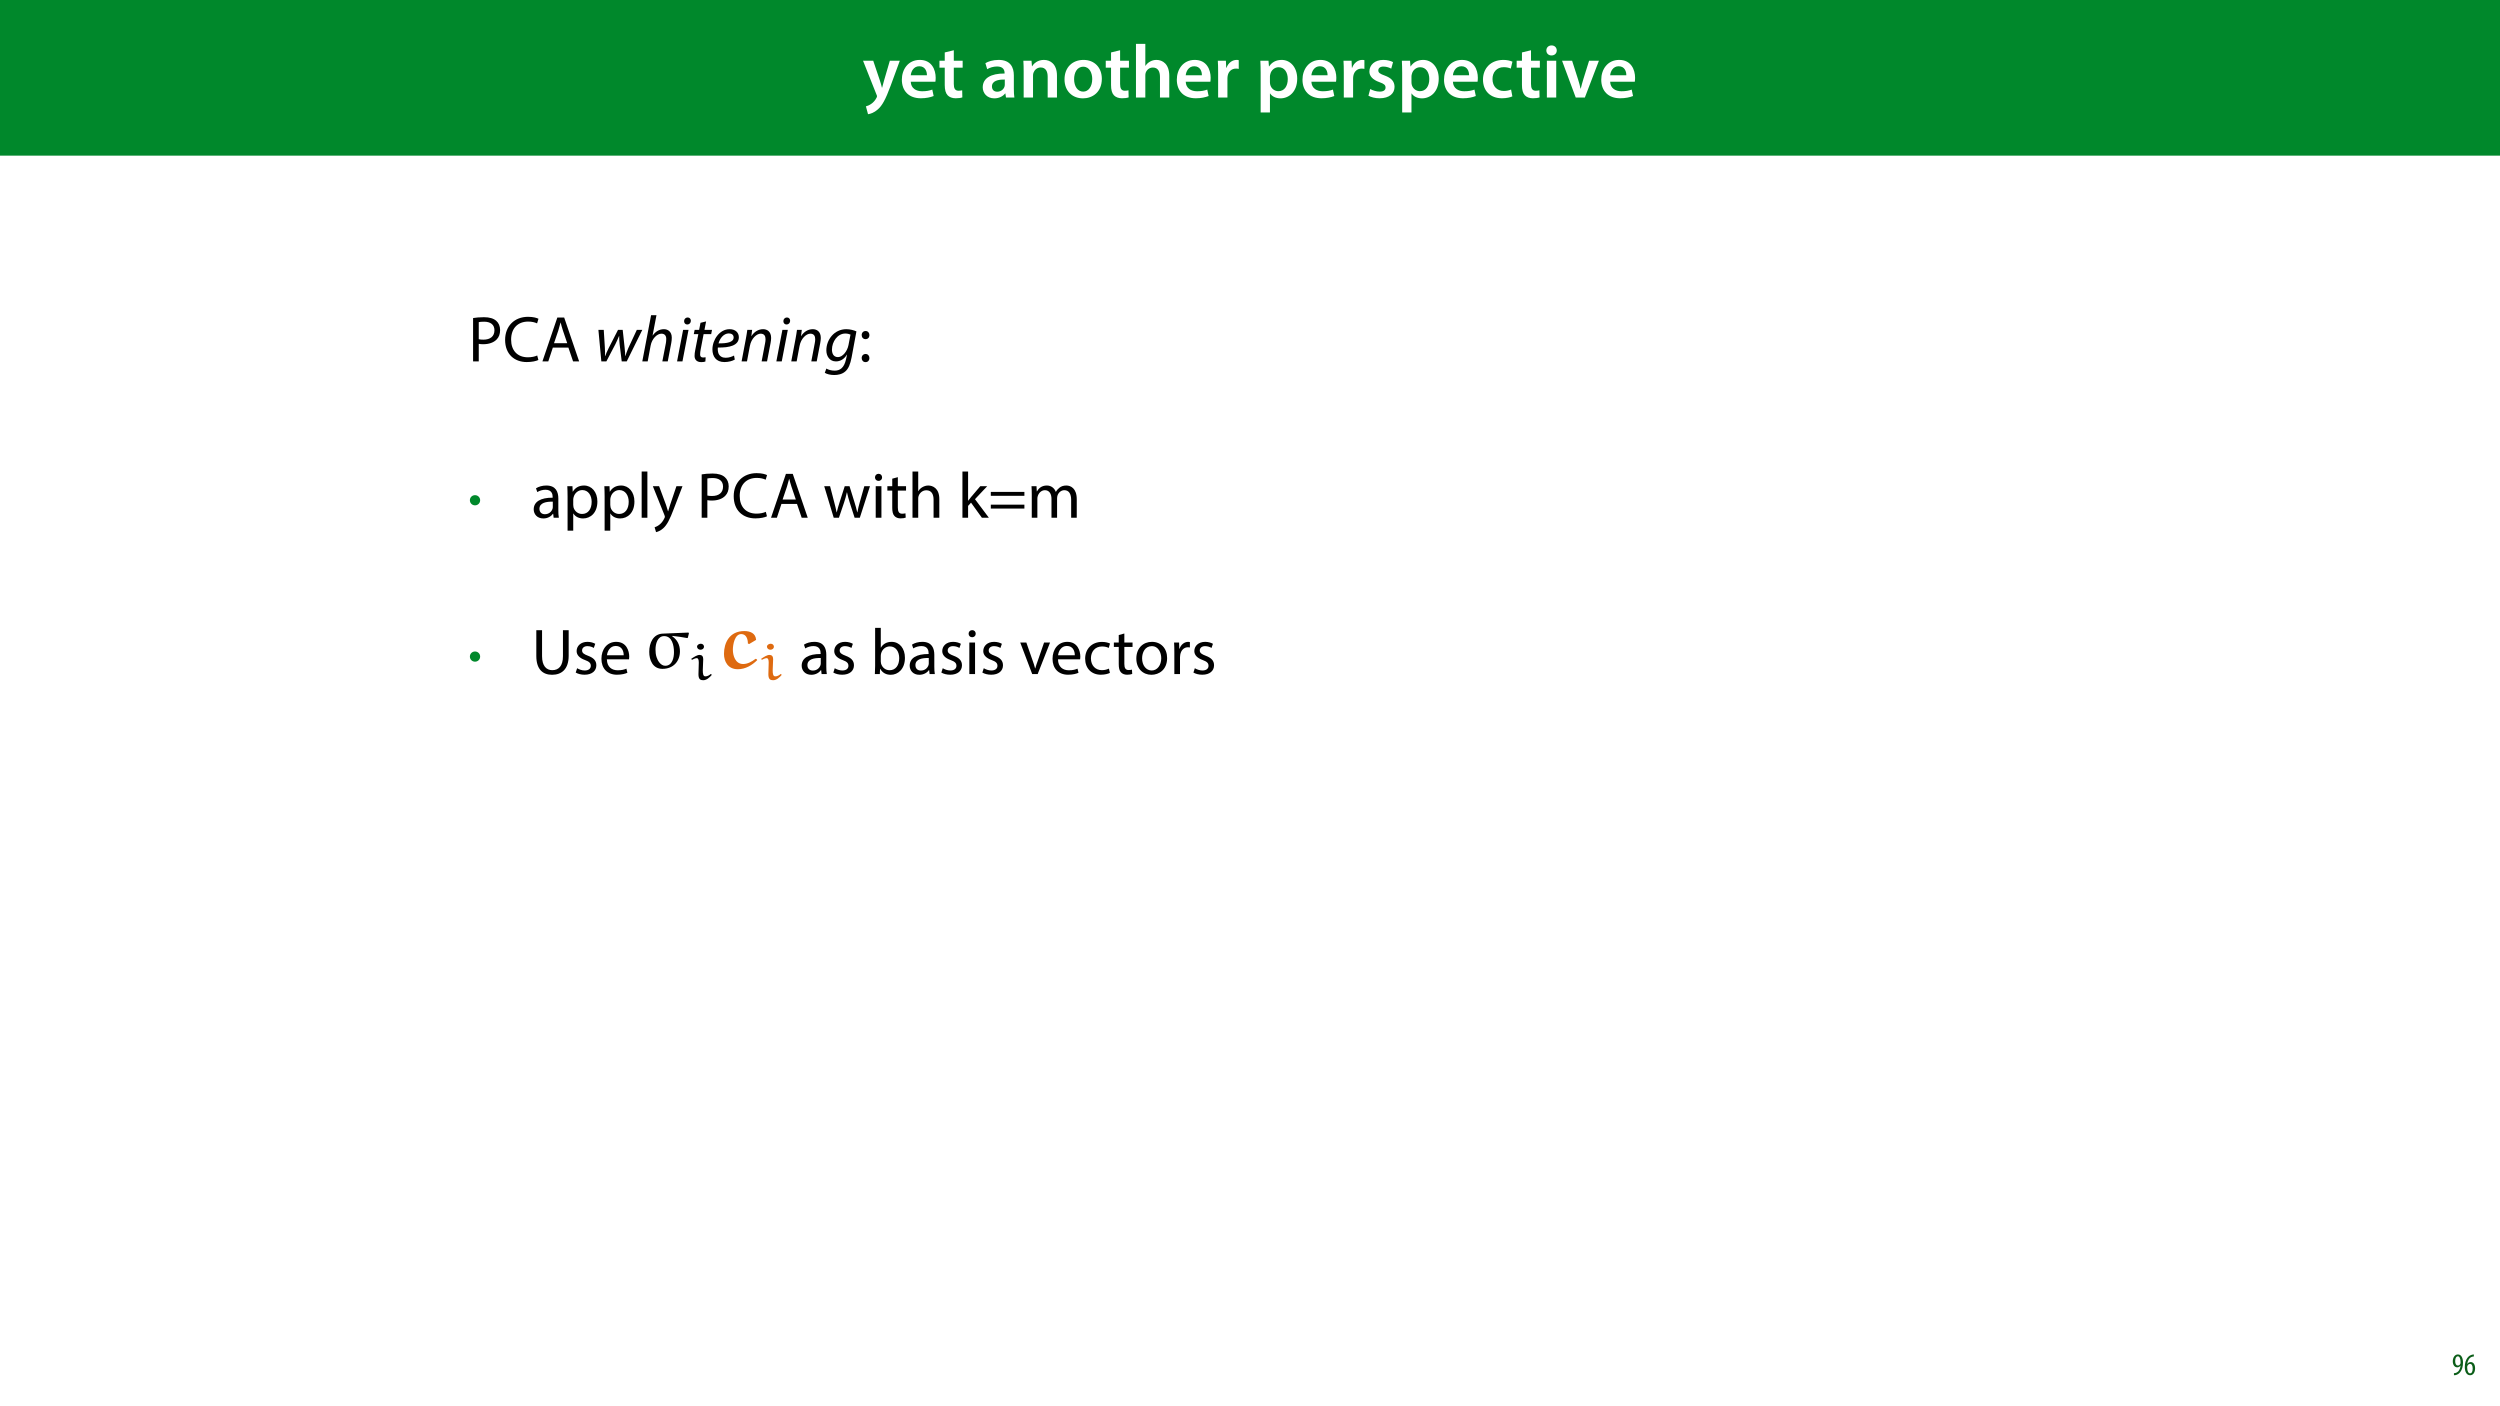 <?xml version="1.0" encoding="UTF-8"?>
<svg xmlns="http://www.w3.org/2000/svg" xmlns:xlink="http://www.w3.org/1999/xlink" width="1920" height="1080" viewBox="0 0 1920 1080">
<defs>
<g>
<g id="glyph-0-0">
<path d="M 0.469 -28.25 L 10.781 -2.312 C 11.141 -1.625 11.188 -1.219 11.188 -0.922 C 11.188 -0.578 11.016 -0.172 10.734 0.344 C 9.75 2.266 8.172 3.938 6.844 4.812 C 5.391 5.859 3.891 6.5 2.672 6.781 L 4.297 12.812 C 6.094 12.594 8.984 11.656 11.781 9.156 C 15.141 6.266 17.75 1.562 21.641 -8.984 L 28.703 -28.25 L 21.047 -28.25 L 16.641 -13.172 C 16.125 -11.312 15.609 -9.219 15.141 -7.594 L 14.969 -7.594 C 14.562 -9.219 13.984 -11.375 13.391 -13.109 L 8.297 -28.25 Z M 0.469 -28.25 "/>
</g>
<g id="glyph-0-1">
<path d="M 27.781 -12.125 C 27.891 -12.766 28.016 -13.797 28.016 -15.141 C 28.016 -21.344 25 -28.891 15.828 -28.891 C 6.781 -28.891 2.031 -21.516 2.031 -13.688 C 2.031 -5.047 7.422 0.578 16.594 0.578 C 20.641 0.578 24.016 -0.172 26.453 -1.156 L 25.406 -6.094 C 23.266 -5.281 20.875 -4.812 17.578 -4.812 C 13.047 -4.812 9.047 -7.016 8.875 -12.125 Z M 8.875 -17.109 C 9.156 -20.016 11.016 -24.016 15.422 -24.016 C 20.188 -24.016 21.344 -19.719 21.281 -17.109 Z M 8.875 -17.109 "/>
</g>
<g id="glyph-0-2">
<path d="M 5.047 -34.625 L 5.047 -28.25 L 0.984 -28.25 L 0.984 -22.906 L 5.047 -22.906 L 5.047 -9.625 C 5.047 -5.922 5.734 -3.359 7.25 -1.734 C 8.578 -0.297 10.781 0.578 13.391 0.578 C 15.656 0.578 17.516 0.297 18.562 -0.109 L 18.438 -5.562 C 17.812 -5.391 16.875 -5.219 15.656 -5.219 C 12.938 -5.219 12 -7.016 12 -10.438 L 12 -22.906 L 18.797 -22.906 L 18.797 -28.25 L 12 -28.25 L 12 -36.312 Z M 5.047 -34.625 "/>
</g>
<g id="glyph-0-3">
</g>
<g id="glyph-0-4">
<path d="M 26.156 0 C 25.875 -1.734 25.75 -4.234 25.75 -6.781 L 25.75 -17 C 25.75 -23.141 23.141 -28.891 14.094 -28.891 C 9.625 -28.891 5.969 -27.672 3.891 -26.391 L 5.281 -21.75 C 7.188 -22.969 10.094 -23.844 12.875 -23.844 C 17.859 -23.844 18.625 -20.766 18.625 -18.906 L 18.625 -18.438 C 8.172 -18.5 1.859 -14.906 1.859 -7.766 C 1.859 -3.484 5.047 0.641 10.734 0.641 C 14.391 0.641 17.344 -0.922 19.078 -3.125 L 19.25 -3.125 L 19.719 0 Z M 18.797 -9.922 C 18.797 -9.453 18.734 -8.875 18.562 -8.359 C 17.922 -6.328 15.828 -4.469 12.984 -4.469 C 10.734 -4.469 8.938 -5.734 8.938 -8.531 C 8.938 -12.812 13.75 -13.922 18.797 -13.797 Z M 18.797 -9.922 "/>
</g>
<g id="glyph-0-5">
<path d="M 3.828 0 L 11.016 0 L 11.016 -16.594 C 11.016 -17.406 11.078 -18.266 11.312 -18.906 C 12.062 -21.047 14.031 -23.078 16.875 -23.078 C 20.766 -23.078 22.266 -20.016 22.266 -15.953 L 22.266 0 L 29.406 0 L 29.406 -16.766 C 29.406 -25.688 24.297 -28.891 19.375 -28.891 C 14.672 -28.891 11.594 -26.219 10.375 -24.016 L 10.203 -24.016 L 9.859 -28.25 L 3.594 -28.25 C 3.766 -25.812 3.828 -23.078 3.828 -19.844 Z M 3.828 0 "/>
</g>
<g id="glyph-0-6">
<path d="M 16.641 -28.891 C 8.125 -28.891 2.031 -23.203 2.031 -13.922 C 2.031 -4.875 8.172 0.641 16.188 0.641 C 23.375 0.641 30.688 -4 30.688 -14.391 C 30.688 -22.969 25.062 -28.891 16.641 -28.891 Z M 16.469 -23.656 C 21.344 -23.656 23.312 -18.625 23.312 -14.203 C 23.312 -8.531 20.469 -4.531 16.406 -4.531 C 12.062 -4.531 9.391 -8.641 9.391 -14.094 C 9.391 -18.797 11.422 -23.656 16.469 -23.656 Z M 16.469 -23.656 "/>
</g>
<g id="glyph-0-7">
<path d="M 3.828 0 L 11.016 0 L 11.016 -16.875 C 11.016 -17.688 11.078 -18.438 11.312 -19.031 C 12.062 -21.172 14.031 -23.031 16.812 -23.031 C 20.766 -23.031 22.266 -19.953 22.266 -15.828 L 22.266 0 L 29.406 0 L 29.406 -16.641 C 29.406 -25.688 24.359 -28.891 19.547 -28.891 C 17.75 -28.891 16.062 -28.422 14.672 -27.609 C 13.172 -26.797 12 -25.688 11.141 -24.359 L 11.016 -24.359 L 11.016 -41.188 L 3.828 -41.188 Z M 3.828 0 "/>
</g>
<g id="glyph-0-8">
<path d="M 3.828 0 L 10.969 0 L 10.969 -14.609 C 10.969 -15.422 11.078 -16.188 11.188 -16.812 C 11.828 -20.016 14.156 -22.219 17.578 -22.219 C 18.438 -22.219 19.078 -22.094 19.656 -21.984 L 19.656 -28.703 C 19.078 -28.828 18.672 -28.891 17.984 -28.891 C 14.969 -28.891 11.656 -26.859 10.266 -22.859 L 10.031 -22.859 L 9.797 -28.25 L 3.594 -28.25 C 3.766 -25.688 3.828 -22.969 3.828 -19.141 Z M 3.828 0 "/>
</g>
<g id="glyph-0-9">
<path d="M 3.828 11.484 L 10.969 11.484 L 10.969 -3.125 L 11.078 -3.125 C 12.531 -0.875 15.484 0.641 19.031 0.641 C 25.469 0.641 31.906 -4.297 31.906 -14.5 C 31.906 -23.312 26.5 -28.891 20.016 -28.891 C 15.719 -28.891 12.406 -27.094 10.328 -23.891 L 10.203 -23.891 L 9.859 -28.25 L 3.594 -28.25 C 3.719 -25.578 3.828 -22.562 3.828 -18.844 Z M 10.969 -16.188 C 10.969 -16.766 11.078 -17.406 11.25 -17.984 C 11.953 -21.109 14.672 -23.266 17.625 -23.266 C 22.219 -23.266 24.656 -19.203 24.656 -14.203 C 24.656 -8.641 21.984 -4.875 17.453 -4.875 C 14.438 -4.875 11.891 -6.953 11.188 -9.859 C 11.016 -10.5 10.969 -11.141 10.969 -11.828 Z M 10.969 -16.188 "/>
</g>
<g id="glyph-0-10">
<path d="M 2.094 -1.391 C 4.172 -0.234 7.25 0.578 10.672 0.578 C 18.156 0.578 22.156 -3.125 22.156 -8.234 C 22.094 -12.406 19.719 -15.016 14.609 -16.875 C 11.016 -18.156 9.688 -19.031 9.688 -20.828 C 9.688 -22.562 11.078 -23.781 13.625 -23.781 C 16.125 -23.781 18.391 -22.859 19.609 -22.156 L 21 -27.203 C 19.375 -28.078 16.641 -28.891 13.516 -28.891 C 6.953 -28.891 2.844 -25 2.844 -20.016 C 2.781 -16.703 5.109 -13.688 10.609 -11.781 C 14.094 -10.562 15.25 -9.562 15.25 -7.656 C 15.25 -5.797 13.859 -4.531 10.734 -4.531 C 8.172 -4.531 5.109 -5.562 3.484 -6.547 Z M 2.094 -1.391 "/>
</g>
<g id="glyph-0-11">
<path d="M 23.609 -6.141 C 22.219 -5.562 20.469 -5.047 17.984 -5.047 C 13.109 -5.047 9.344 -8.359 9.344 -14.156 C 9.281 -19.312 12.531 -23.312 17.984 -23.312 C 20.531 -23.312 22.219 -22.734 23.375 -22.219 L 24.656 -27.547 C 23.031 -28.297 20.359 -28.891 17.75 -28.891 C 7.828 -28.891 2.031 -22.266 2.031 -13.797 C 2.031 -5.047 7.766 0.578 16.594 0.578 C 20.125 0.578 23.078 -0.172 24.594 -0.875 Z M 23.609 -6.141 "/>
</g>
<g id="glyph-0-12">
<path d="M 11.016 0 L 11.016 -28.25 L 3.828 -28.25 L 3.828 0 Z M 7.422 -40.016 C 5.047 -40.016 3.422 -38.344 3.422 -36.141 C 3.422 -33.984 4.984 -32.312 7.359 -32.312 C 9.859 -32.312 11.422 -33.984 11.422 -36.141 C 11.375 -38.344 9.859 -40.016 7.422 -40.016 Z M 7.422 -40.016 "/>
</g>
<g id="glyph-0-13">
<path d="M 0.641 -28.25 L 11.141 0 L 18.156 0 L 28.938 -28.25 L 21.406 -28.25 L 16.938 -13.922 C 16.188 -11.375 15.547 -9.156 15.016 -6.844 L 14.844 -6.844 C 14.328 -9.156 13.75 -11.422 12.938 -13.922 L 8.359 -28.25 Z M 0.641 -28.25 "/>
</g>
<g id="glyph-1-0">
<path d="M 3.797 0 L 8.156 0 L 8.156 -13.5 C 9.156 -13.25 10.344 -13.203 11.656 -13.203 C 15.906 -13.203 19.656 -14.453 21.953 -16.906 C 23.656 -18.656 24.547 -21.047 24.547 -24.094 C 24.547 -27.094 23.453 -29.547 21.594 -31.156 C 19.594 -32.953 16.453 -33.953 12.156 -33.953 C 8.656 -33.953 5.906 -33.656 3.797 -33.297 Z M 8.156 -30.156 C 8.906 -30.344 10.344 -30.5 12.25 -30.5 C 17.047 -30.5 20.203 -28.344 20.203 -23.906 C 20.203 -19.25 17 -16.703 11.75 -16.703 C 10.297 -16.703 9.094 -16.797 8.156 -17.047 Z M 8.156 -30.156 "/>
</g>
<g id="glyph-1-1">
<path d="M 26.453 -4.547 C 24.703 -3.703 22 -3.156 19.344 -3.156 C 11.156 -3.156 6.406 -8.453 6.406 -16.703 C 6.406 -25.547 11.656 -30.594 19.547 -30.594 C 22.344 -30.594 24.703 -30 26.344 -29.203 L 27.406 -32.75 C 26.25 -33.344 23.594 -34.25 19.406 -34.25 C 8.953 -34.25 1.797 -27.094 1.797 -16.547 C 1.797 -5.5 8.953 0.5 18.453 0.5 C 22.547 0.5 25.75 -0.297 27.344 -1.094 Z M 26.453 -4.547 "/>
</g>
<g id="glyph-1-2">
<path d="M 21.203 -10.594 L 24.797 0 L 29.453 0 L 17.953 -33.703 L 12.703 -33.703 L 1.25 0 L 5.75 0 L 9.25 -10.594 Z M 10.156 -14 L 13.453 -23.75 C 14.094 -25.797 14.656 -27.844 15.156 -29.844 L 15.25 -29.844 C 15.75 -27.906 16.25 -25.906 17 -23.703 L 20.297 -14 Z M 10.156 -14 "/>
</g>
<g id="glyph-1-3">
</g>
<g id="glyph-1-4">
<path d="M 5.547 -17.094 C 7.406 -17.094 8.547 -18.453 8.547 -20.203 C 8.5 -22.047 7.344 -23.344 5.594 -23.344 C 3.844 -23.344 2.594 -22.047 2.594 -20.203 C 2.594 -18.453 3.797 -17.094 5.547 -17.094 Z M 5.547 0.547 C 7.406 0.547 8.547 -0.797 8.547 -2.547 C 8.5 -4.406 7.344 -5.703 5.594 -5.703 C 3.844 -5.703 2.594 -4.406 2.594 -2.547 C 2.594 -0.797 3.797 0.547 5.547 0.547 Z M 5.547 0.547 "/>
</g>
<g id="glyph-1-5">
<path d="M 21.047 0 C 20.75 -1.656 20.656 -3.703 20.656 -5.797 L 20.656 -14.844 C 20.656 -19.703 18.844 -24.75 11.453 -24.75 C 8.406 -24.75 5.5 -23.906 3.5 -22.594 L 4.5 -19.703 C 6.203 -20.797 8.547 -21.5 10.797 -21.5 C 15.75 -21.5 16.297 -17.906 16.297 -15.906 L 16.297 -15.406 C 6.953 -15.453 1.75 -12.25 1.75 -6.406 C 1.75 -2.906 4.25 0.547 9.156 0.547 C 12.594 0.547 15.203 -1.156 16.547 -3.047 L 16.703 -3.047 L 17.047 0 Z M 16.406 -8.156 C 16.406 -7.703 16.297 -7.203 16.156 -6.75 C 15.453 -4.703 13.453 -2.703 10.297 -2.703 C 8.047 -2.703 6.156 -4.047 6.156 -6.906 C 6.156 -11.594 11.594 -12.453 16.406 -12.344 Z M 16.406 -8.156 "/>
</g>
<g id="glyph-1-6">
<path d="M 3.656 9.906 L 8 9.906 L 8 -3.25 L 8.094 -3.25 C 9.547 -0.844 12.344 0.547 15.547 0.547 C 21.25 0.547 26.547 -3.75 26.547 -12.453 C 26.547 -19.797 22.156 -24.75 16.297 -24.75 C 12.344 -24.75 9.5 -23 7.703 -20.047 L 7.594 -20.047 L 7.406 -24.203 L 3.453 -24.203 C 3.547 -21.906 3.656 -19.406 3.656 -16.297 Z M 8 -14 C 8 -14.594 8.156 -15.25 8.297 -15.797 C 9.156 -19.094 11.953 -21.25 14.953 -21.25 C 19.594 -21.25 22.156 -17.094 22.156 -12.25 C 22.156 -6.703 19.453 -2.906 14.797 -2.906 C 11.656 -2.906 9 -5 8.203 -8.047 C 8.094 -8.594 8 -9.203 8 -9.844 Z M 8 -14 "/>
</g>
<g id="glyph-1-7">
<path d="M 3.656 0 L 8.047 0 L 8.047 -35.5 L 3.656 -35.5 Z M 3.656 0 "/>
</g>
<g id="glyph-1-8">
<path d="M 0.453 -24.203 L 9.406 -1.906 C 9.594 -1.344 9.703 -1 9.703 -0.75 C 9.703 -0.5 9.547 -0.156 9.344 0.297 C 8.344 2.547 6.844 4.25 5.656 5.203 C 4.344 6.297 2.906 7 1.797 7.344 L 2.906 11.047 C 4 10.844 6.156 10.094 8.297 8.203 C 11.297 5.594 13.453 1.344 16.594 -6.953 L 23.203 -24.203 L 18.547 -24.203 L 13.75 -10 C 13.156 -8.25 12.656 -6.406 12.203 -4.953 L 12.094 -4.953 C 11.703 -6.406 11.094 -8.297 10.547 -9.906 L 5.25 -24.203 Z M 0.453 -24.203 "/>
</g>
<g id="glyph-1-9">
<path d="M 0.906 -24.203 L 8.203 0 L 12.203 0 L 16.094 -11.5 C 16.953 -14.094 17.703 -16.594 18.297 -19.5 L 18.406 -19.5 C 19 -16.656 19.703 -14.25 20.547 -11.547 L 24.25 0 L 28.25 0 L 36.047 -24.203 L 31.703 -24.203 L 28.25 -12.047 C 27.453 -9.203 26.797 -6.656 26.406 -4.203 L 26.25 -4.203 C 25.703 -6.656 25 -9.203 24.094 -12.094 L 20.344 -24.203 L 16.656 -24.203 L 12.703 -11.844 C 11.906 -9.25 11.094 -6.656 10.547 -4.203 L 10.406 -4.203 C 9.953 -6.703 9.297 -9.203 8.594 -11.906 L 5.406 -24.203 Z M 0.906 -24.203 "/>
</g>
<g id="glyph-1-10">
<path d="M 8.047 0 L 8.047 -24.203 L 3.656 -24.203 L 3.656 0 Z M 5.844 -33.75 C 4.25 -33.75 3.094 -32.547 3.094 -31 C 3.094 -29.5 4.203 -28.297 5.75 -28.297 C 7.5 -28.297 8.594 -29.5 8.547 -31 C 8.547 -32.547 7.5 -33.75 5.844 -33.75 Z M 5.844 -33.75 "/>
</g>
<g id="glyph-1-11">
<path d="M 4.656 -30 L 4.656 -24.203 L 0.906 -24.203 L 0.906 -20.844 L 4.656 -20.844 L 4.656 -7.656 C 4.656 -4.797 5.094 -2.656 6.344 -1.344 C 7.406 -0.156 9.047 0.5 11.094 0.5 C 12.797 0.5 14.156 0.25 15 -0.094 L 14.797 -3.406 C 14.25 -3.25 13.406 -3.094 12.25 -3.094 C 9.797 -3.094 8.953 -4.797 8.953 -7.797 L 8.953 -20.844 L 15.25 -20.844 L 15.25 -24.203 L 8.953 -24.203 L 8.953 -31.156 Z M 4.656 -30 "/>
</g>
<g id="glyph-1-12">
<path d="M 3.656 0 L 8.047 0 L 8.047 -14.594 C 8.047 -15.453 8.094 -16.094 8.344 -16.703 C 9.156 -19.094 11.406 -21.094 14.25 -21.094 C 18.406 -21.094 19.844 -17.797 19.844 -13.906 L 19.844 0 L 24.25 0 L 24.25 -14.406 C 24.25 -22.75 19.047 -24.75 15.797 -24.75 C 14.156 -24.75 12.594 -24.25 11.297 -23.5 C 9.953 -22.75 8.844 -21.656 8.156 -20.406 L 8.047 -20.406 L 8.047 -35.5 L 3.656 -35.5 Z M 3.656 0 "/>
</g>
<g id="glyph-1-13">
<path d="M 8 -35.5 L 3.656 -35.5 L 3.656 0 L 8 0 L 8 -9.094 L 10.25 -11.594 L 18.594 0 L 23.953 0 L 13.297 -14.25 L 22.656 -24.203 L 17.344 -24.203 L 10.25 -15.844 C 9.547 -15 8.703 -13.953 8.094 -13.094 L 8 -13.094 Z M 8 -35.5 "/>
</g>
<g id="glyph-1-14">
<path d="M 27.797 -16.844 L 27.797 -19.844 L 2 -19.844 L 2 -16.844 Z M 27.797 -7.047 L 27.797 -10.047 L 2 -10.047 L 2 -7.047 Z M 27.797 -7.047 "/>
</g>
<g id="glyph-1-15">
<path d="M 3.656 0 L 7.953 0 L 7.953 -14.594 C 7.953 -15.344 8.047 -16.094 8.297 -16.75 C 9 -18.953 11 -21.156 13.75 -21.156 C 17.094 -21.156 18.797 -18.344 18.797 -14.5 L 18.797 0 L 23.094 0 L 23.094 -14.953 C 23.094 -15.75 23.25 -16.547 23.453 -17.156 C 24.203 -19.297 26.156 -21.156 28.656 -21.156 C 32.203 -21.156 33.906 -18.344 33.906 -13.703 L 33.906 0 L 38.203 0 L 38.203 -14.25 C 38.203 -22.656 33.453 -24.75 30.25 -24.75 C 27.953 -24.75 26.344 -24.156 24.906 -23.047 C 23.906 -22.297 22.953 -21.25 22.203 -19.906 L 22.094 -19.906 C 21.047 -22.75 18.547 -24.75 15.25 -24.75 C 11.25 -24.75 9 -22.594 7.656 -20.297 L 7.5 -20.297 L 7.297 -24.203 L 3.453 -24.203 C 3.594 -22.203 3.656 -20.156 3.656 -17.656 Z M 3.656 0 "/>
</g>
<g id="glyph-1-16">
<path d="M 3.75 -33.703 L 3.75 -13.844 C 3.75 -3.406 8.953 0.547 15.844 0.547 C 23.156 0.547 28.594 -3.703 28.594 -14.047 L 28.594 -33.703 L 24.203 -33.703 L 24.203 -13.75 C 24.203 -6.297 21 -3 16 -3 C 11.5 -3 8.156 -6.203 8.156 -13.75 L 8.156 -33.703 Z M 3.75 -33.703 "/>
</g>
<g id="glyph-1-17">
<path d="M 1.953 -1.156 C 3.656 -0.156 6.094 0.5 8.75 0.5 C 14.5 0.5 17.797 -2.5 17.797 -6.75 C 17.797 -10.344 15.656 -12.453 11.453 -14.047 C 8.297 -15.25 6.844 -16.156 6.844 -18.156 C 6.844 -19.953 8.297 -21.453 10.906 -21.453 C 13.156 -21.453 14.906 -20.656 15.844 -20.047 L 16.953 -23.25 C 15.594 -24.047 13.453 -24.75 11 -24.75 C 5.797 -24.75 2.656 -21.547 2.656 -17.656 C 2.656 -14.75 4.703 -12.344 9.047 -10.797 C 12.297 -9.594 13.547 -8.453 13.547 -6.344 C 13.547 -4.344 12.047 -2.75 8.844 -2.75 C 6.656 -2.75 4.344 -3.656 3.047 -4.5 Z M 1.953 -1.156 "/>
</g>
<g id="glyph-1-18">
<path d="M 23.094 -11.297 C 23.156 -11.75 23.25 -12.453 23.25 -13.344 C 23.25 -17.797 21.156 -24.75 13.25 -24.75 C 6.203 -24.75 1.906 -19 1.906 -11.703 C 1.906 -4.406 6.344 0.5 13.797 0.5 C 17.656 0.5 20.297 -0.297 21.844 -1 L 21.094 -4.156 C 19.453 -3.453 17.547 -2.906 14.406 -2.906 C 10 -2.906 6.203 -5.344 6.094 -11.297 Z M 6.156 -14.453 C 6.5 -17.5 8.453 -21.594 12.906 -21.594 C 17.844 -21.594 19.047 -17.25 19 -14.453 Z M 6.156 -14.453 "/>
</g>
<g id="glyph-1-19">
<path d="M 7.25 0 L 7.453 -4 L 7.594 -4 C 9.406 -0.797 12.203 0.547 15.703 0.547 C 21.094 0.547 26.547 -3.75 26.547 -12.406 C 26.594 -19.75 22.344 -24.75 16.344 -24.75 C 12.453 -24.75 9.656 -23 8.094 -20.297 L 8 -20.297 L 8 -35.5 L 3.656 -35.5 L 3.656 -6.25 C 3.656 -4.094 3.547 -1.656 3.453 0 Z M 8 -14.047 C 8 -14.75 8.156 -15.344 8.25 -15.844 C 9.156 -19.203 11.953 -21.25 14.953 -21.25 C 19.656 -21.25 22.156 -17.094 22.156 -12.25 C 22.156 -6.703 19.406 -2.953 14.797 -2.953 C 11.594 -2.953 9.047 -5.047 8.203 -8.094 C 8.094 -8.594 8 -9.156 8 -9.703 Z M 8 -14.047 "/>
</g>
<g id="glyph-1-20">
<path d="M 0.656 -24.203 L 9.844 0 L 14.047 0 L 23.547 -24.203 L 18.953 -24.203 L 14.25 -10.594 C 13.453 -8.406 12.75 -6.406 12.203 -4.406 L 12.047 -4.406 C 11.547 -6.406 10.906 -8.406 10.094 -10.594 L 5.344 -24.203 Z M 0.656 -24.203 "/>
</g>
<g id="glyph-1-21">
<path d="M 20.156 -4.203 C 18.906 -3.656 17.25 -3 14.75 -3 C 9.953 -3 6.344 -6.453 6.344 -12.047 C 6.344 -17.094 9.344 -21.203 14.906 -21.203 C 17.297 -21.203 18.953 -20.656 20 -20.047 L 21 -23.453 C 19.797 -24.047 17.5 -24.703 14.906 -24.703 C 7 -24.703 1.906 -19.297 1.906 -11.844 C 1.906 -4.453 6.656 0.5 13.953 0.5 C 17.203 0.5 19.75 -0.297 20.906 -0.906 Z M 20.156 -4.203 "/>
</g>
<g id="glyph-1-22">
<path d="M 13.906 -24.75 C 7.203 -24.75 1.906 -20 1.906 -11.906 C 1.906 -4.25 6.953 0.547 13.5 0.547 C 19.344 0.547 25.547 -3.344 25.547 -12.297 C 25.547 -19.703 20.844 -24.75 13.906 -24.75 Z M 13.797 -21.453 C 19 -21.453 21.047 -16.25 21.047 -12.156 C 21.047 -6.703 17.906 -2.75 13.703 -2.75 C 9.406 -2.75 6.344 -6.75 6.344 -12.047 C 6.344 -16.656 8.594 -21.453 13.797 -21.453 Z M 13.797 -21.453 "/>
</g>
<g id="glyph-1-23">
<path d="M 3.656 0 L 8 0 L 8 -12.906 C 8 -13.656 8.094 -14.344 8.203 -14.953 C 8.797 -18.25 11 -20.594 14.094 -20.594 C 14.703 -20.594 15.156 -20.547 15.594 -20.453 L 15.594 -24.594 C 15.203 -24.703 14.844 -24.75 14.344 -24.75 C 11.406 -24.75 8.75 -22.703 7.656 -19.453 L 7.453 -19.453 L 7.297 -24.203 L 3.453 -24.203 C 3.594 -21.953 3.656 -19.5 3.656 -16.656 Z M 3.656 0 "/>
</g>
<g id="glyph-2-0">
<path d="M 3.047 -24.203 L 5.297 0 L 9.156 0 L 16.094 -13.25 C 17.203 -15.406 17.906 -17.25 18.906 -19.547 L 19 -19.547 C 19 -17.453 19.094 -15.406 19.344 -13.156 L 20.953 0 L 24.797 0 L 36.75 -24.203 L 32.547 -24.203 L 26 -10.203 C 25.047 -7.906 24.344 -6.047 23.703 -4.094 L 23.594 -4.094 C 23.656 -5.703 23.453 -7.75 23.203 -10.406 L 21.703 -24.203 L 18.094 -24.203 L 10.906 -10.156 C 9.703 -7.75 8.797 -5.656 8.25 -4.094 L 8.094 -4.094 C 8.156 -6.047 8.203 -7.594 8 -10.594 L 7.156 -24.203 Z M 3.047 -24.203 "/>
</g>
<g id="glyph-2-1">
<path d="M 5.547 0 L 7.797 -12.094 C 8.797 -17.547 12.844 -21.297 16.047 -21.297 C 18.75 -21.297 19.797 -19.547 19.797 -17.297 C 19.797 -15.953 19.656 -14.844 19.5 -13.953 L 16.797 0 L 20.953 0 L 23.656 -14.156 C 23.906 -15.406 24.047 -16.953 24.047 -18.25 C 24.047 -23.047 20.797 -24.75 18.047 -24.75 C 14.406 -24.75 11.453 -22.844 9.406 -19.906 L 9.297 -19.906 L 12.297 -35.5 L 8.156 -35.5 L 1.406 0 Z M 5.547 0 "/>
</g>
<g id="glyph-2-2">
<path d="M 5.547 0 L 10.203 -24.203 L 6.047 -24.203 L 1.406 0 Z M 9.203 -28.344 C 10.797 -28.344 11.953 -29.5 12 -31.156 C 12 -32.656 11.047 -33.75 9.547 -33.75 C 8.047 -33.75 6.797 -32.547 6.797 -30.953 C 6.797 -29.453 7.75 -28.344 9.203 -28.344 Z M 9.203 -28.344 "/>
</g>
<g id="glyph-2-3">
<path d="M 7.953 -29.656 L 6.906 -24.203 L 3.453 -24.203 L 2.797 -20.953 L 6.297 -20.953 L 3.906 -8.703 C 3.547 -6.953 3.406 -5.547 3.406 -4.156 C 3.406 -1.703 4.797 0.547 8.5 0.547 C 9.703 0.547 10.953 0.406 11.703 0.094 L 11.906 -3.156 C 11.344 -3.047 10.656 -3 9.953 -3 C 8.344 -3 7.656 -3.844 7.656 -5.297 C 7.656 -6.594 7.844 -7.844 8.094 -9.203 L 10.344 -20.953 L 16.156 -20.953 L 16.797 -24.203 L 11 -24.203 L 12.25 -30.703 Z M 7.953 -29.656 "/>
</g>
<g id="glyph-2-4">
<path d="M 18.25 -4.5 C 16.75 -3.703 14.594 -2.797 11.75 -2.797 C 9.25 -2.797 7.297 -3.906 6.344 -6.047 C 5.797 -7.344 5.656 -9.594 5.844 -10.656 C 14.797 -10.5 21.953 -12.203 21.953 -18.547 C 21.953 -22 19.453 -24.75 14.844 -24.75 C 7.047 -24.75 1.656 -16.5 1.656 -9.203 C 1.656 -3.844 4.453 0.5 10.844 0.5 C 14.094 0.5 17.047 -0.344 18.844 -1.406 Z M 17.953 -18.406 C 17.953 -14.656 12.844 -13.797 6.344 -13.844 C 7.344 -17.656 10.297 -21.5 14.25 -21.5 C 16.453 -21.5 17.953 -20.406 17.953 -18.406 Z M 17.953 -18.406 "/>
</g>
<g id="glyph-2-5">
<path d="M 5.547 0 L 7.75 -11.75 C 8.844 -17.75 13.047 -21.297 16 -21.297 C 18.844 -21.297 19.797 -19.5 19.797 -17.047 C 19.797 -16.047 19.656 -14.906 19.453 -13.953 L 16.797 0 L 20.953 0 L 23.656 -14.094 C 23.906 -15.406 24.094 -16.953 24.094 -18 C 24.094 -23.094 20.844 -24.75 17.953 -24.75 C 14.406 -24.75 11.156 -22.844 9 -19.453 L 8.906 -19.453 L 9.5 -24.203 L 5.797 -24.203 C 5.5 -22.203 5.203 -19.844 4.656 -17.156 L 1.406 0 Z M 5.547 0 "/>
</g>
<g id="glyph-2-6">
<path d="M 0.453 8.75 C 2 9.75 4.75 10.453 7.703 10.453 C 10.5 10.453 13.75 9.844 16.156 7.75 C 18.703 5.594 20.047 2.047 21.047 -3.047 L 24.75 -23.047 C 22.844 -23.953 19.797 -24.75 17 -24.75 C 7.656 -24.75 1.594 -16.594 1.656 -8.406 C 1.656 -4.094 4.156 0 9 0 C 12.344 0 15.297 -1.703 17.406 -5.156 L 17.547 -5.156 L 16.75 -1.547 C 15.297 5 12.094 7.094 8.047 7.094 C 5.5 7.094 3.094 6.406 1.656 5.5 Z M 18.656 -12.547 C 17.75 -7.797 14.156 -3.297 10.594 -3.297 C 6.906 -3.297 5.953 -6.453 5.953 -9.094 C 6 -15.094 10.156 -21.406 16.203 -21.406 C 17.953 -21.406 19.453 -20.953 20.203 -20.594 Z M 18.656 -12.547 "/>
</g>
<g id="glyph-2-7">
</g>
<g id="glyph-3-0">
<path d="M 5.281 -5.891 C 7.5 -5.891 9.219 -7.609 9.219 -9.828 C 9.219 -12 7.469 -13.719 5.281 -13.719 C 3.109 -13.719 1.312 -12 1.344 -9.781 C 1.344 -7.578 3.109 -5.891 5.281 -5.891 Z M 5.281 -5.891 "/>
</g>
<g id="glyph-4-0">
<path d="M 1.609 0.188 C 1.984 0.188 2.406 0.172 2.906 0.078 C 4.266 -0.234 5.594 -1.062 6.5 -2.297 C 7.797 -4.031 8.562 -6.453 8.562 -9.531 C 8.562 -12.984 7.312 -15.797 4.656 -15.797 C 2.25 -15.797 0.719 -13.375 0.719 -10.516 C 0.719 -7.688 2.188 -5.875 4.125 -5.875 C 5.25 -5.875 6.078 -6.453 6.641 -7.203 L 6.719 -7.203 C 6.453 -5.141 5.766 -3.719 4.891 -2.766 C 4.312 -2.156 3.547 -1.734 2.766 -1.531 C 2.359 -1.438 2.016 -1.391 1.609 -1.391 Z M 4.562 -14.359 C 5.781 -14.359 6.719 -12.938 6.719 -9.672 C 6.719 -9.141 6.672 -8.922 6.578 -8.656 C 6.188 -7.797 5.422 -7.266 4.656 -7.266 C 3.406 -7.266 2.547 -8.375 2.547 -10.688 C 2.547 -13.344 3.625 -14.359 4.562 -14.359 Z M 4.562 -14.359 "/>
</g>
<g id="glyph-4-1">
<path d="M 7.656 -15.797 C 7.391 -15.766 6.984 -15.75 6.484 -15.641 C 5.141 -15.359 3.641 -14.5 2.719 -13.172 C 1.484 -11.516 0.703 -9.172 0.703 -6.141 C 0.703 -2.562 2.062 0.188 4.781 0.188 C 7.266 0.188 8.609 -2.188 8.609 -5.141 C 8.609 -8.109 7.25 -9.938 5.25 -9.938 C 4.078 -9.938 3.219 -9.344 2.609 -8.453 L 2.547 -8.453 C 2.922 -10.844 3.953 -13.438 6.547 -14.062 C 7.016 -14.156 7.344 -14.203 7.656 -14.234 Z M 4.781 -1.25 C 3.531 -1.25 2.547 -2.719 2.516 -5.906 C 2.516 -6.359 2.594 -6.672 2.656 -6.844 C 3.125 -7.984 3.906 -8.516 4.688 -8.516 C 5.953 -8.516 6.766 -7.344 6.766 -4.984 C 6.766 -2.281 5.828 -1.25 4.781 -1.25 Z M 4.781 -1.25 "/>
</g>
<g id="glyph-5-0">
<path d="M 15.125 -26.766 C 7.828 -26.484 4.75 -19.641 4.75 -12.797 C 4.75 -6.484 7.422 0.297 14.891 0.297 C 23.297 0.297 28.328 -5.562 28.328 -13.203 C 28.328 -18.016 26.297 -22.078 22.422 -24.688 L 22.484 -25.031 C 26.297 -24.562 30.297 -24.109 34.016 -23.344 L 34.422 -23.703 L 35.219 -27 L 34.938 -27.578 Z M 16.219 -24.859 C 22.25 -24.859 23.75 -17.781 23.75 -12.516 C 23.75 -8.516 22.594 -2.078 17.031 -2.078 C 13.562 -2.078 11.234 -5.906 10.375 -8.688 C 9.734 -10.656 9.562 -12.625 9.562 -14.656 C 9.562 -18.953 11.125 -24.859 16.219 -24.859 Z M 16.219 -24.859 "/>
</g>
<g id="glyph-6-0">
<path d="M 11.156 -15.906 C 11.156 -18.016 10.141 -19.109 8.312 -19.109 C 6.484 -19.109 4.016 -17.516 1.906 -16.062 L 2.516 -15.328 C 3.609 -15.938 5.156 -16.625 6.172 -16.625 C 7.375 -16.625 7.75 -15.297 7.75 -13.188 L 7.5 -4.219 C 7.5 -0.25 9.125 0.328 11.188 0.328 C 13.75 0.328 16.062 -1.781 17.609 -3.609 L 17.609 -4.062 L 17 -4.469 C 15.734 -3.484 14.516 -2.641 12.812 -2.641 C 11.156 -2.641 10.828 -4.375 10.828 -7.375 Z M 11.766 -25.344 C 11.766 -26.562 10.875 -27.703 9.328 -27.703 C 7.953 -27.703 6.406 -26.812 6.406 -25.438 C 6.406 -24.141 7.625 -23.078 9.047 -23.078 C 10.5 -23.078 11.719 -24.016 11.766 -25.344 Z M 11.766 -25.344 "/>
</g>
<g id="glyph-7-0">
<path d="M 29.891 -21.953 C 29.547 -27.172 25.203 -28.734 20.859 -28.734 C 9.328 -28.734 5.219 -19.578 5.219 -11.188 C 5.219 -5.453 8.172 0.578 15.812 0.578 C 21.719 0.578 26.828 -2.484 30.766 -6.438 L 30.188 -7.234 L 29.484 -7.422 C 26.531 -5.156 23.234 -3.422 19.938 -3.422 C 13.844 -3.422 12.047 -10.016 12.047 -14.375 C 12.047 -18.359 13.438 -26.422 18.484 -26.422 C 22.25 -26.422 23.578 -22.766 23.578 -19.172 L 24.562 -18.766 Z M 29.891 -21.953 "/>
</g>
</g>
<clipPath id="clip-0">
<path clip-rule="nonzero" d="M 498.133 485 L 530 485 L 530 514 L 498.133 514 Z M 498.133 485 "/>
</clipPath>
</defs>
<rect x="-192" y="-108" width="2304" height="1296" fill="rgb(100%, 100%, 100%)" fill-opacity="1"/>
<path fill-rule="nonzero" fill="rgb(0%, 53.334%, 16.862%)" fill-opacity="1" d="M -0.266 119.531 L 1920.266 119.531 L 1920.266 0 L -0.266 0 Z M -0.266 119.531 "/>
<g fill="rgb(100%, 100%, 100%)" fill-opacity="1">
<use xlink:href="#glyph-0-0" x="662.344" y="74.9"/>
</g>
<g fill="rgb(100%, 100%, 100%)" fill-opacity="1">
<use xlink:href="#glyph-0-1" x="690.59" y="74.9"/>
<use xlink:href="#glyph-0-2" x="720.518" y="74.9"/>
<use xlink:href="#glyph-0-3" x="740.876" y="74.9"/>
<use xlink:href="#glyph-0-4" x="752.882" y="74.9"/>
<use xlink:href="#glyph-0-5" x="782.346" y="74.9"/>
<use xlink:href="#glyph-0-6" x="815.522" y="74.9"/>
<use xlink:href="#glyph-0-2" x="848.234" y="74.9"/>
<use xlink:href="#glyph-0-7" x="868.592" y="74.9"/>
<use xlink:href="#glyph-0-1" x="901.768" y="74.9"/>
<use xlink:href="#glyph-0-8" x="931.696" y="74.9"/>
<use xlink:href="#glyph-0-3" x="952.344" y="74.9"/>
<use xlink:href="#glyph-0-9" x="964.35" y="74.9"/>
<use xlink:href="#glyph-0-1" x="998.28" y="74.9"/>
<use xlink:href="#glyph-0-8" x="1028.208" y="74.9"/>
<use xlink:href="#glyph-0-10" x="1048.856" y="74.9"/>
<use xlink:href="#glyph-0-9" x="1073.042" y="74.9"/>
<use xlink:href="#glyph-0-1" x="1106.972" y="74.9"/>
<use xlink:href="#glyph-0-11" x="1136.9" y="74.9"/>
</g>
<g fill="rgb(100%, 100%, 100%)" fill-opacity="1">
<use xlink:href="#glyph-0-2" x="1163.812" y="74.9"/>
<use xlink:href="#glyph-0-12" x="1184.17" y="74.9"/>
<use xlink:href="#glyph-0-13" x="1199.018" y="74.9"/>
</g>
<g fill="rgb(100%, 100%, 100%)" fill-opacity="1">
<use xlink:href="#glyph-0-1" x="1227.728" y="74.9"/>
</g>
<g fill="rgb(0%, 0%, 0%)" fill-opacity="1">
<use xlink:href="#glyph-1-0" x="359.531" y="277.562"/>
<use xlink:href="#glyph-1-1" x="386.131" y="277.562"/>
</g>
<g fill="rgb(0%, 0%, 0%)" fill-opacity="1">
<use xlink:href="#glyph-1-2" x="415.331" y="277.562"/>
<use xlink:href="#glyph-1-3" x="445.931" y="277.562"/>
</g>
<g fill="rgb(0%, 0%, 0%)" fill-opacity="1">
<use xlink:href="#glyph-2-0" x="456.531" y="277.562"/>
<use xlink:href="#glyph-2-1" x="491.881" y="277.562"/>
<use xlink:href="#glyph-2-2" x="518.581" y="277.562"/>
<use xlink:href="#glyph-2-3" x="530.031" y="277.562"/>
</g>
<g fill="rgb(0%, 0%, 0%)" fill-opacity="1">
<use xlink:href="#glyph-2-4" x="545.481" y="277.562"/>
<use xlink:href="#glyph-2-5" x="568.131" y="277.562"/>
<use xlink:href="#glyph-2-2" x="594.831" y="277.562"/>
<use xlink:href="#glyph-2-5" x="606.281" y="277.562"/>
<use xlink:href="#glyph-2-6" x="632.981" y="277.562"/>
</g>
<g fill="rgb(0%, 0%, 0%)" fill-opacity="1">
<use xlink:href="#glyph-1-4" x="659.181" y="277.562"/>
<use xlink:href="#glyph-1-3" x="669.531" y="277.562"/>
</g>
<g fill="rgb(0%, 53.334%, 16.862%)" fill-opacity="1">
<use xlink:href="#glyph-3-0" x="359.531" y="394"/>
</g>
<g fill="rgb(0%, 0%, 0%)" fill-opacity="1">
<use xlink:href="#glyph-1-5" x="408.142" y="397.625"/>
<use xlink:href="#glyph-1-6" x="432.242" y="397.625"/>
<use xlink:href="#glyph-1-6" x="460.692" y="397.625"/>
<use xlink:href="#glyph-1-7" x="489.142" y="397.625"/>
<use xlink:href="#glyph-1-8" x="500.942" y="397.625"/>
<use xlink:href="#glyph-1-3" x="524.492" y="397.625"/>
<use xlink:href="#glyph-1-0" x="535.092" y="397.625"/>
<use xlink:href="#glyph-1-1" x="561.692" y="397.625"/>
</g>
<g fill="rgb(0%, 0%, 0%)" fill-opacity="1">
<use xlink:href="#glyph-1-2" x="590.892" y="397.625"/>
<use xlink:href="#glyph-1-3" x="621.492" y="397.625"/>
<use xlink:href="#glyph-1-9" x="632.092" y="397.625"/>
<use xlink:href="#glyph-1-10" x="668.892" y="397.625"/>
<use xlink:href="#glyph-1-11" x="680.592" y="397.625"/>
<use xlink:href="#glyph-1-12" x="697.142" y="397.625"/>
<use xlink:href="#glyph-1-3" x="724.892" y="397.625"/>
<use xlink:href="#glyph-1-13" x="735.492" y="397.625"/>
<use xlink:href="#glyph-1-14" x="758.942" y="397.625"/>
<use xlink:href="#glyph-1-15" x="788.742" y="397.625"/>
<use xlink:href="#glyph-1-3" x="830.442" y="397.625"/>
</g>
<g fill="rgb(0%, 53.334%, 16.862%)" fill-opacity="1">
<use xlink:href="#glyph-3-0" x="359.531" y="514.062"/>
</g>
<g fill="rgb(0%, 0%, 0%)" fill-opacity="1">
<use xlink:href="#glyph-1-16" x="408.142" y="517.688"/>
</g>
<g fill="rgb(0%, 0%, 0%)" fill-opacity="1">
<use xlink:href="#glyph-1-17" x="440.192" y="517.688"/>
<use xlink:href="#glyph-1-18" x="459.992" y="517.688"/>
<use xlink:href="#glyph-1-3" x="485.042" y="517.688"/>
</g>
<g fill="rgb(0%, 0%, 0%)" fill-opacity="1">
<use xlink:href="#glyph-2-7" x="495.642" y="517.688"/>
<use xlink:href="#glyph-2-7" x="504.742" y="517.688"/>
<use xlink:href="#glyph-2-7" x="513.842" y="517.688"/>
<use xlink:href="#glyph-2-7" x="522.942" y="517.688"/>
<use xlink:href="#glyph-2-7" x="532.042" y="517.688"/>
<use xlink:href="#glyph-2-7" x="541.142" y="517.688"/>
<use xlink:href="#glyph-2-7" x="550.242" y="517.688"/>
<use xlink:href="#glyph-2-7" x="559.342" y="517.688"/>
<use xlink:href="#glyph-2-7" x="568.442" y="517.688"/>
<use xlink:href="#glyph-2-7" x="577.542" y="517.688"/>
<use xlink:href="#glyph-2-7" x="586.642" y="517.688"/>
<use xlink:href="#glyph-2-7" x="595.742" y="517.688"/>
<use xlink:href="#glyph-2-7" x="604.842" y="517.688"/>
</g>
<g fill="rgb(0%, 0%, 0%)" fill-opacity="1">
<use xlink:href="#glyph-1-5" x="613.942" y="517.688"/>
<use xlink:href="#glyph-1-17" x="638.042" y="517.688"/>
<use xlink:href="#glyph-1-3" x="657.842" y="517.688"/>
<use xlink:href="#glyph-1-19" x="668.442" y="517.688"/>
<use xlink:href="#glyph-1-5" x="696.892" y="517.688"/>
<use xlink:href="#glyph-1-17" x="720.992" y="517.688"/>
<use xlink:href="#glyph-1-10" x="740.792" y="517.688"/>
<use xlink:href="#glyph-1-17" x="752.492" y="517.688"/>
<use xlink:href="#glyph-1-3" x="772.292" y="517.688"/>
<use xlink:href="#glyph-1-20" x="782.892" y="517.688"/>
</g>
<g fill="rgb(0%, 0%, 0%)" fill-opacity="1">
<use xlink:href="#glyph-1-18" x="806.442" y="517.688"/>
<use xlink:href="#glyph-1-21" x="831.492" y="517.688"/>
</g>
<g fill="rgb(0%, 0%, 0%)" fill-opacity="1">
<use xlink:href="#glyph-1-11" x="854.542" y="517.688"/>
</g>
<g fill="rgb(0%, 0%, 0%)" fill-opacity="1">
<use xlink:href="#glyph-1-22" x="870.792" y="517.688"/>
<use xlink:href="#glyph-1-23" x="898.242" y="517.688"/>
<use xlink:href="#glyph-1-17" x="914.592" y="517.688"/>
</g>
<g fill="rgb(4.314%, 36.47%, 9.412%)" fill-opacity="1">
<use xlink:href="#glyph-4-0" x="1883.02" y="1056"/>
<use xlink:href="#glyph-4-1" x="1892.26" y="1056"/>
</g>
<g clip-path="url(#clip-0)">
<g fill="rgb(0%, 0%, 0%)" fill-opacity="1">
<use xlink:href="#glyph-5-0" x="493.866" y="513.388"/>
</g>
</g>
<g fill="rgb(0%, 0%, 0%)" fill-opacity="1">
<use xlink:href="#glyph-6-0" x="528.919" y="522.083"/>
</g>
<g fill="rgb(87.059%, 41.568%, 6.274%)" fill-opacity="1">
<use xlink:href="#glyph-7-0" x="550.799" y="513.388"/>
</g>
<g fill="rgb(87.059%, 41.568%, 6.274%)" fill-opacity="1">
<use xlink:href="#glyph-6-0" x="582.606" y="522.083"/>
</g>
</svg>
